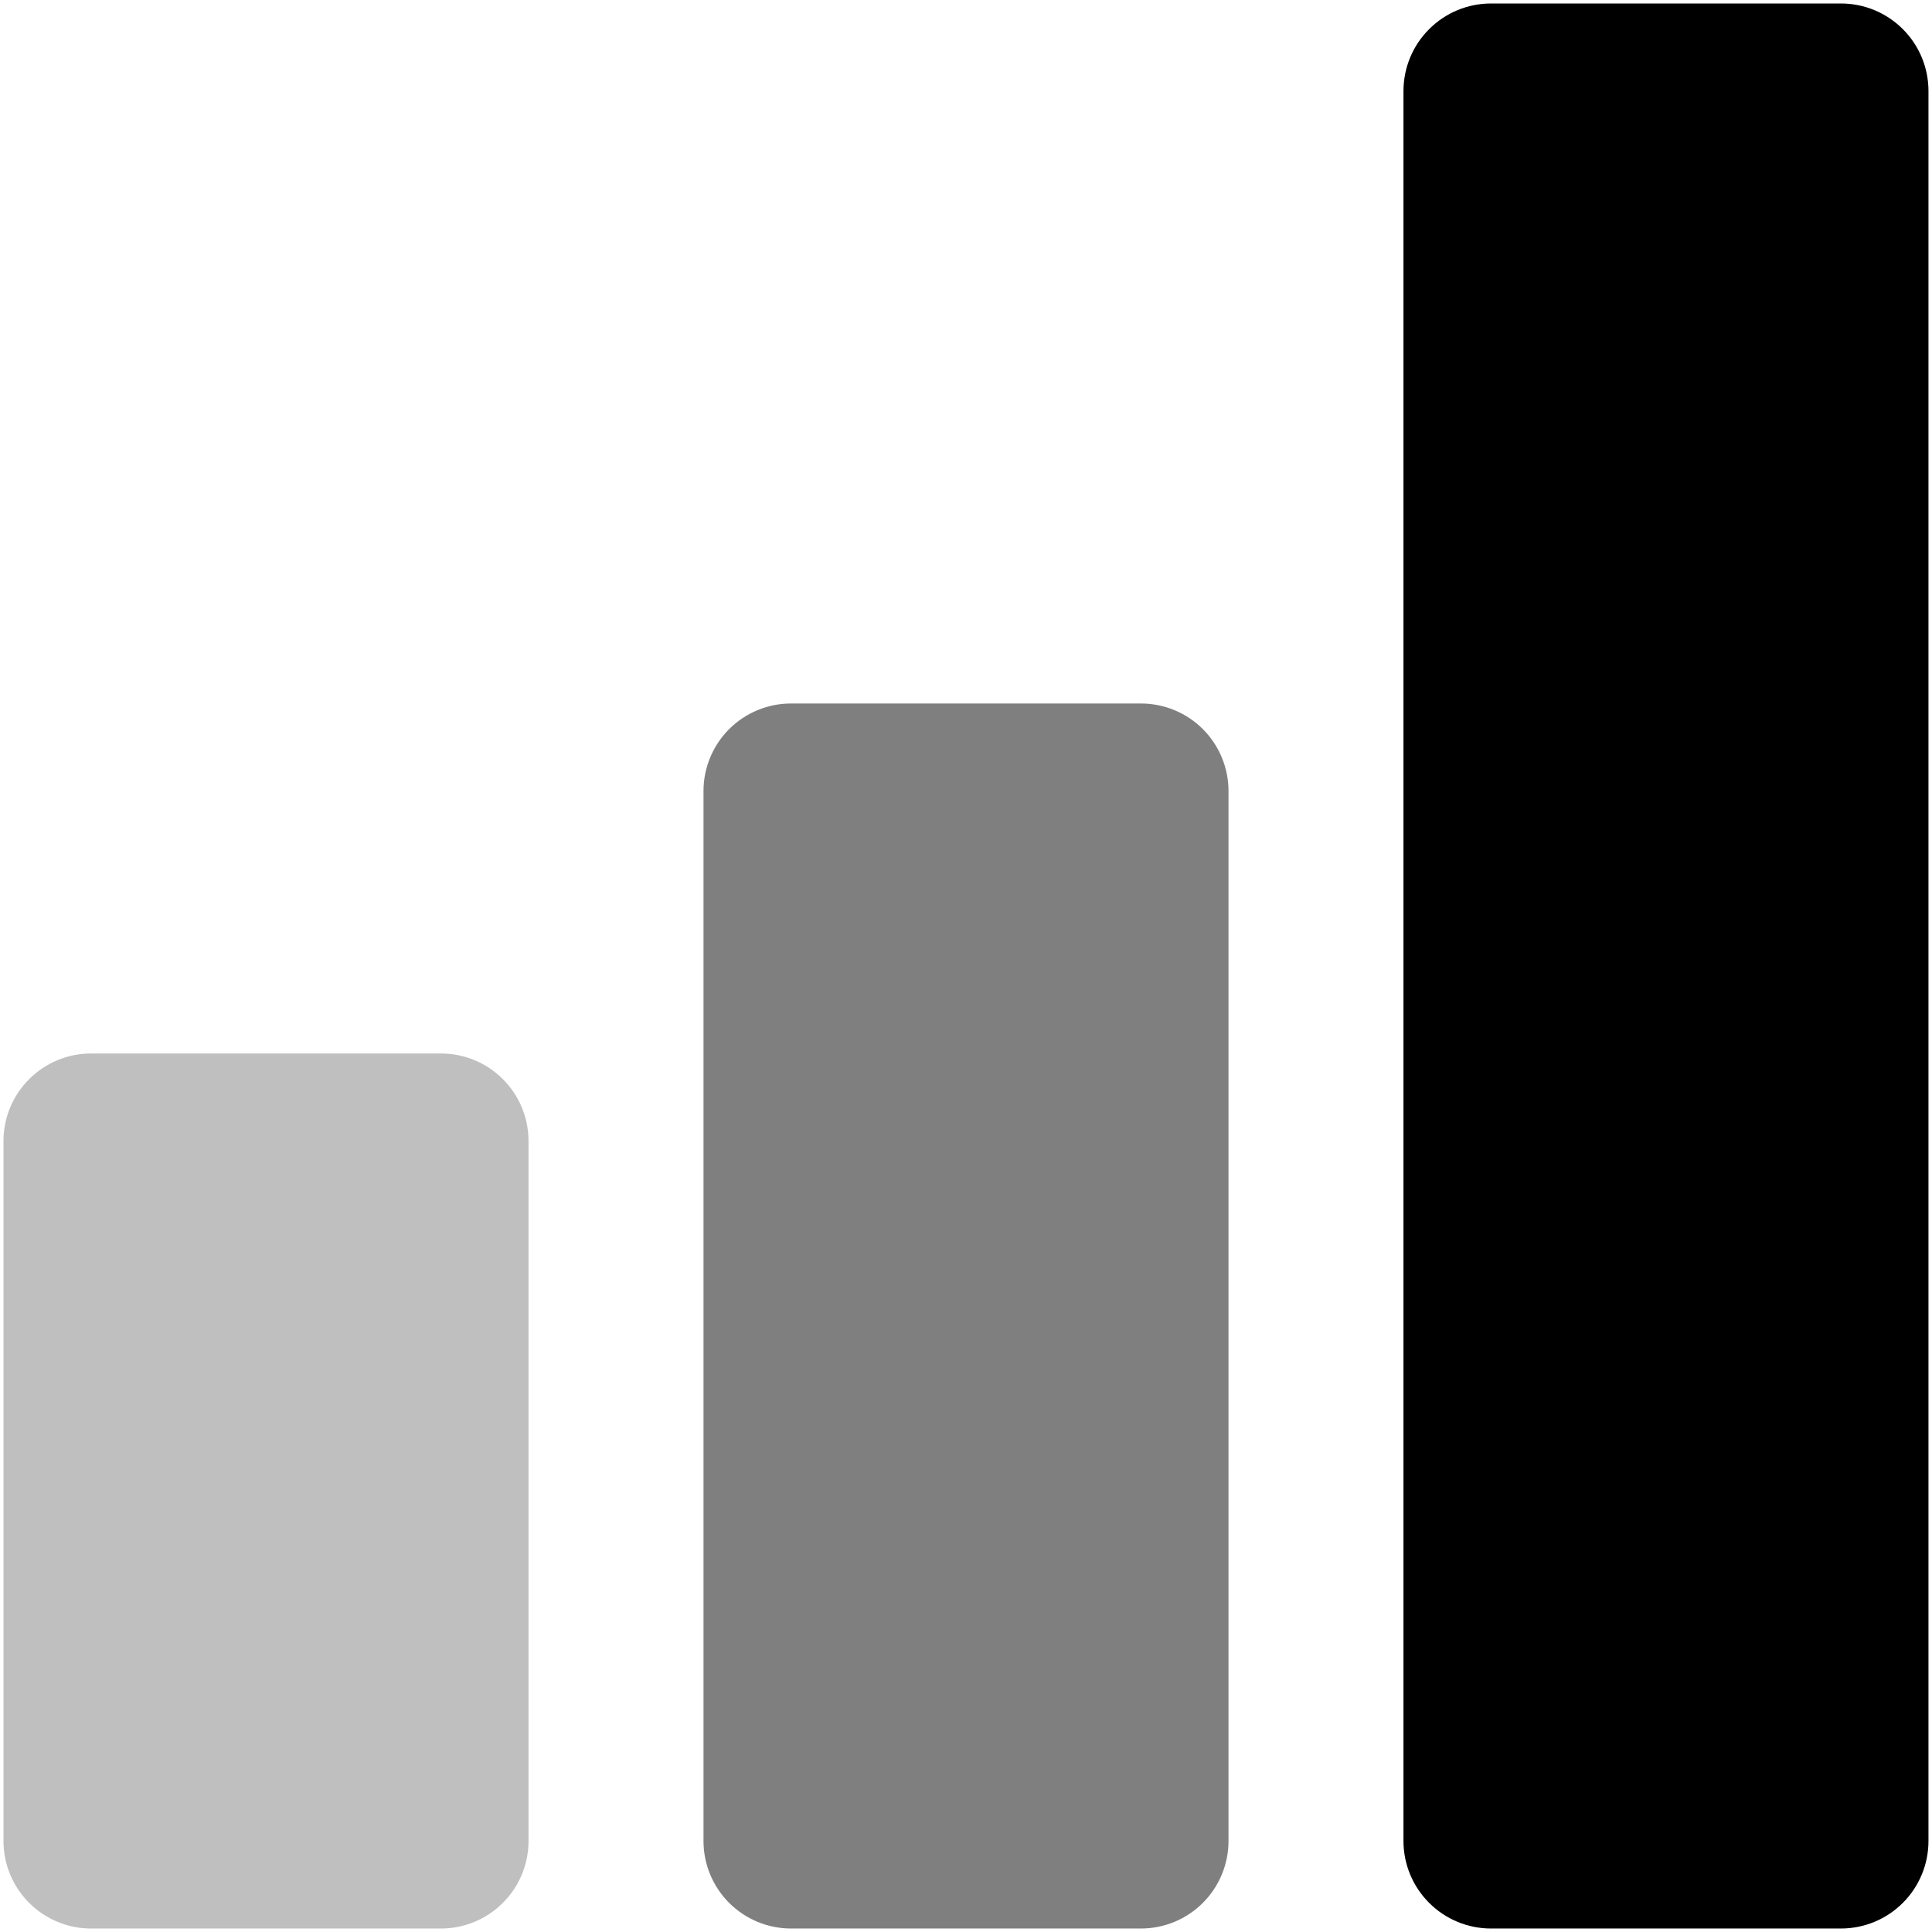 <svg width="46" height="46" viewBox="0 0 46 46" fill="none" xmlns="http://www.w3.org/2000/svg">
<path d="M43.833 45.917H35.5C34.947 45.917 34.417 45.697 34.027 45.306C33.636 44.916 33.416 44.386 33.416 43.833V2.167C33.416 1.614 33.636 1.084 34.027 0.694C34.417 0.303 34.947 0.083 35.5 0.083H43.833C44.386 0.083 44.916 0.303 45.306 0.694C45.697 1.084 45.916 1.614 45.916 2.167V43.833C45.916 44.386 45.697 44.916 45.306 45.306C44.916 45.697 44.386 45.917 43.833 45.917Z" fill="black"/>
<path opacity="0.25" d="M10.5 45.917H2.167C1.614 45.917 1.084 45.697 0.694 45.306C0.303 44.916 0.083 44.386 0.083 43.833V27.167C0.083 26.614 0.303 26.084 0.694 25.694C1.084 25.303 1.614 25.083 2.167 25.083H10.5C11.053 25.083 11.583 25.303 11.973 25.694C12.364 26.084 12.584 26.614 12.584 27.167V43.833C12.584 44.386 12.364 44.916 11.973 45.306C11.583 45.697 11.053 45.917 10.5 45.917Z" fill="black"/>
<path opacity="0.5" d="M27.167 45.917H18.833C18.281 45.917 17.751 45.697 17.36 45.306C16.97 44.916 16.75 44.386 16.75 43.833V18.833C16.75 18.281 16.97 17.751 17.36 17.36C17.751 16.97 18.281 16.75 18.833 16.75H27.167C27.719 16.75 28.249 16.97 28.64 17.36C29.03 17.751 29.25 18.281 29.25 18.833V43.833C29.25 44.386 29.03 44.916 28.64 45.306C28.249 45.697 27.719 45.917 27.167 45.917Z" fill="black"/>
</svg>
